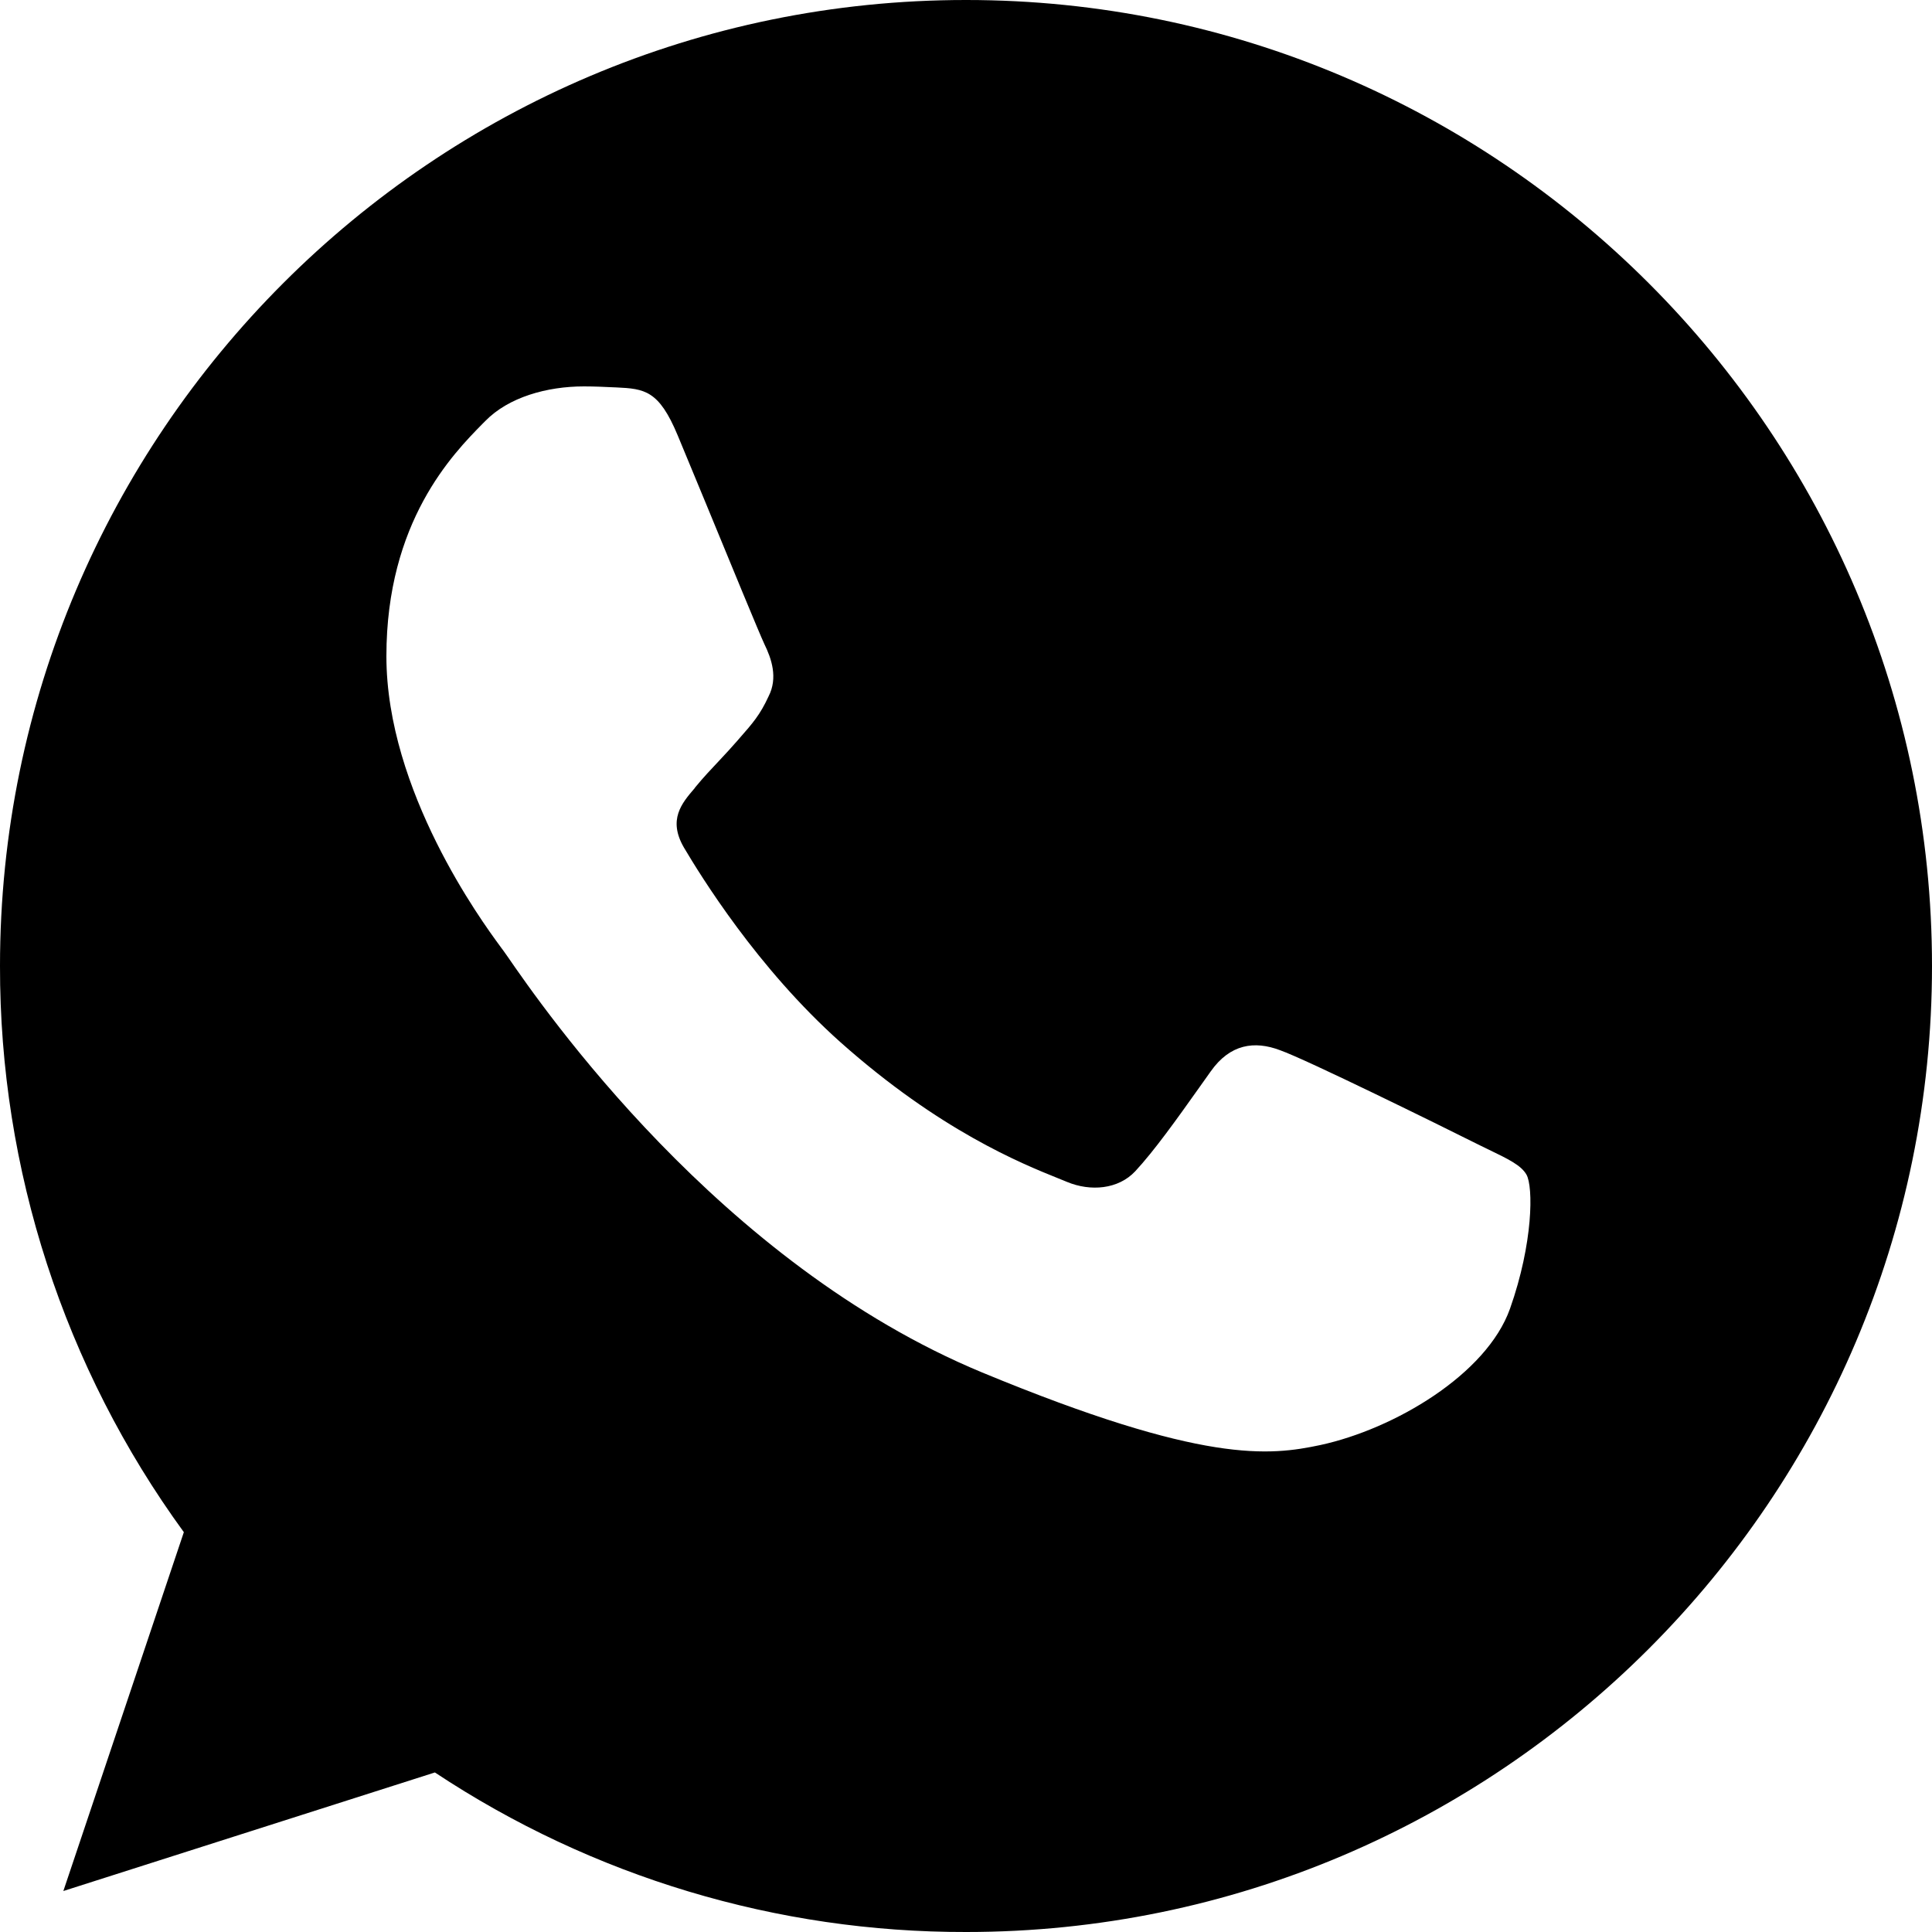<svg width="19" height="19" viewBox="0 0 19 19" xmlns="http://www.w3.org/2000/svg">
<path fill-rule="evenodd" clip-rule="evenodd" d="M9.498 0H9.503C14.739 0 19 4.262 19 9.5C19 14.738 14.74 19 9.502 19C7.644 19.004 5.826 18.458 4.277 17.431L0.623 18.597L1.808 15.068C0.63 13.451 -0.003 11.501 1.31731e-05 9.5C1.31731e-05 4.261 4.26 0 9.498 0ZM12.985 14.211C13.71 14.054 14.62 13.518 14.85 12.87C15.079 12.222 15.079 11.67 15.012 11.552C14.959 11.459 14.831 11.398 14.641 11.306C14.588 11.28 14.535 11.255 14.482 11.228C14.203 11.088 12.845 10.418 12.588 10.328C12.337 10.233 12.097 10.267 11.907 10.536L11.799 10.688C11.57 11.011 11.349 11.32 11.164 11.519C10.997 11.697 10.725 11.719 10.495 11.624C10.466 11.612 10.438 11.601 10.409 11.589C10.046 11.443 9.242 11.118 8.267 10.251C7.446 9.519 6.888 8.608 6.726 8.335C6.567 8.061 6.704 7.9 6.831 7.752L6.837 7.743C6.919 7.643 6.999 7.559 7.078 7.475C7.135 7.414 7.192 7.353 7.251 7.285L7.276 7.256C7.401 7.114 7.476 7.028 7.558 6.849C7.653 6.665 7.586 6.475 7.518 6.336C7.471 6.237 7.184 5.539 6.937 4.939L6.664 4.28C6.48 3.839 6.34 3.823 6.061 3.81L6.035 3.809C5.947 3.805 5.85 3.8 5.743 3.8C5.379 3.8 5.001 3.906 4.772 4.141L4.746 4.167C4.454 4.464 3.8 5.129 3.8 6.453C3.8 7.78 4.741 9.064 4.915 9.301L4.928 9.319C4.939 9.332 4.958 9.36 4.988 9.402C5.343 9.917 7.075 12.426 9.658 13.497C11.841 14.401 12.488 14.316 12.985 14.211Z"/>
</svg>
